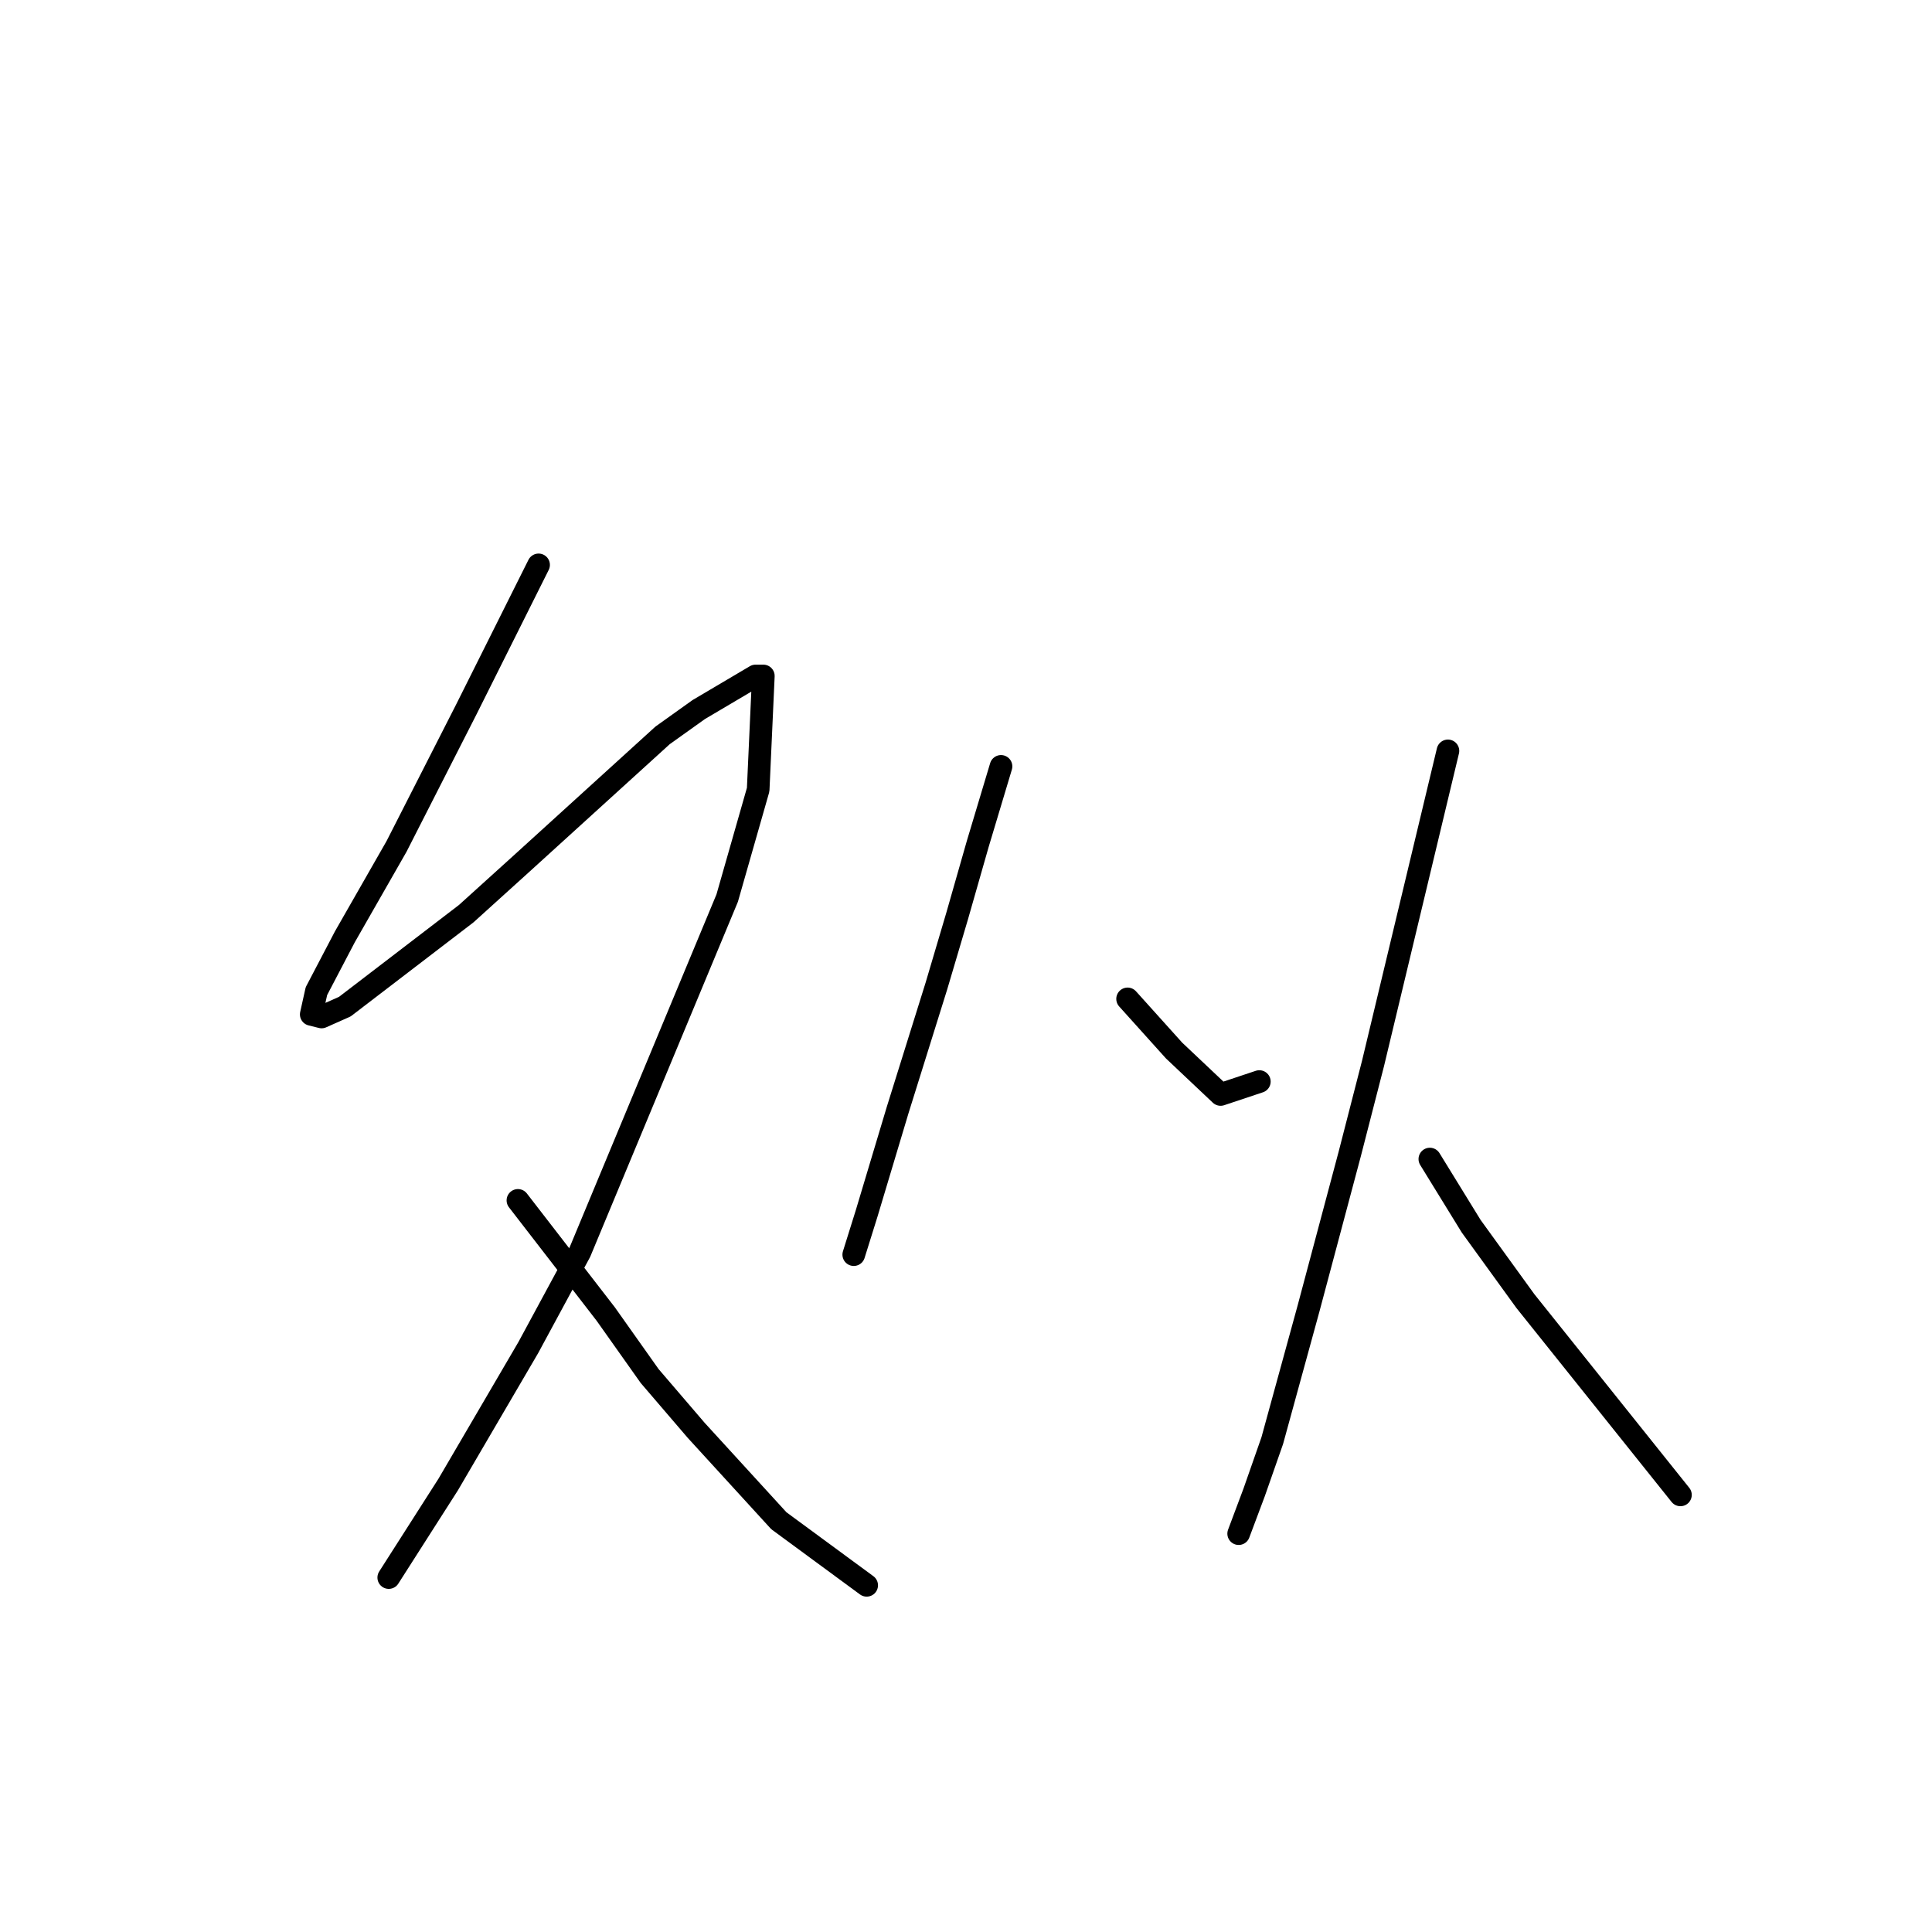 <?xml version="1.0" standalone="no"?>
    <svg width="256" height="256" xmlns="http://www.w3.org/2000/svg" version="1.1">
    <polyline stroke="black" stroke-width="3" stroke-linecap="round" fill="transparent" stroke-linejoin="round" points="71.365 74.85 66.573 84.435 61.781 94.019 52.539 112.162 45.692 124.142 41.927 131.331 41.242 134.412 42.612 134.754 45.692 133.385 61.781 121.062 68.969 114.558 87.796 97.442 92.589 94.019 100.119 89.569 101.146 89.569 100.462 104.631 96.354 119.008 76.842 165.904 69.996 178.569 59.385 196.712 51.512 209.035 51.512 209.035 " />
        <polyline stroke="black" stroke-width="3" stroke-linecap="round" fill="transparent" stroke-linejoin="round" points="68.627 159.058 80.266 174.119 86.085 182.335 92.246 189.523 103.2 201.504 114.839 210.062 114.839 210.062 " />
        <polyline stroke="black" stroke-width="3" stroke-linecap="round" fill="transparent" stroke-linejoin="round" points="132.639 101.55 129.558 111.819 126.819 121.404 124.081 130.646 118.946 147.077 114.839 160.769 113.127 166.246 113.127 166.246 " />
        <polyline stroke="black" stroke-width="3" stroke-linecap="round" fill="transparent" stroke-linejoin="round" points="149.412 132.358 152.492 135.781 155.573 139.204 161.735 145.023 166.869 143.312 166.869 143.312 " />
        <polyline stroke="black" stroke-width="3" stroke-linecap="round" fill="transparent" stroke-linejoin="round" points="191.858 99.496 181.931 140.916 178.85 152.896 173.373 173.435 168.581 190.893 166.185 197.739 164.131 203.216 164.131 203.216 " />
        <polyline stroke="black" stroke-width="3" stroke-linecap="round" fill="transparent" stroke-linejoin="round" points="189.462 153.581 194.939 162.481 202.127 172.408 211.712 184.389 222.666 198.081 222.666 198.081 " />
        </svg>